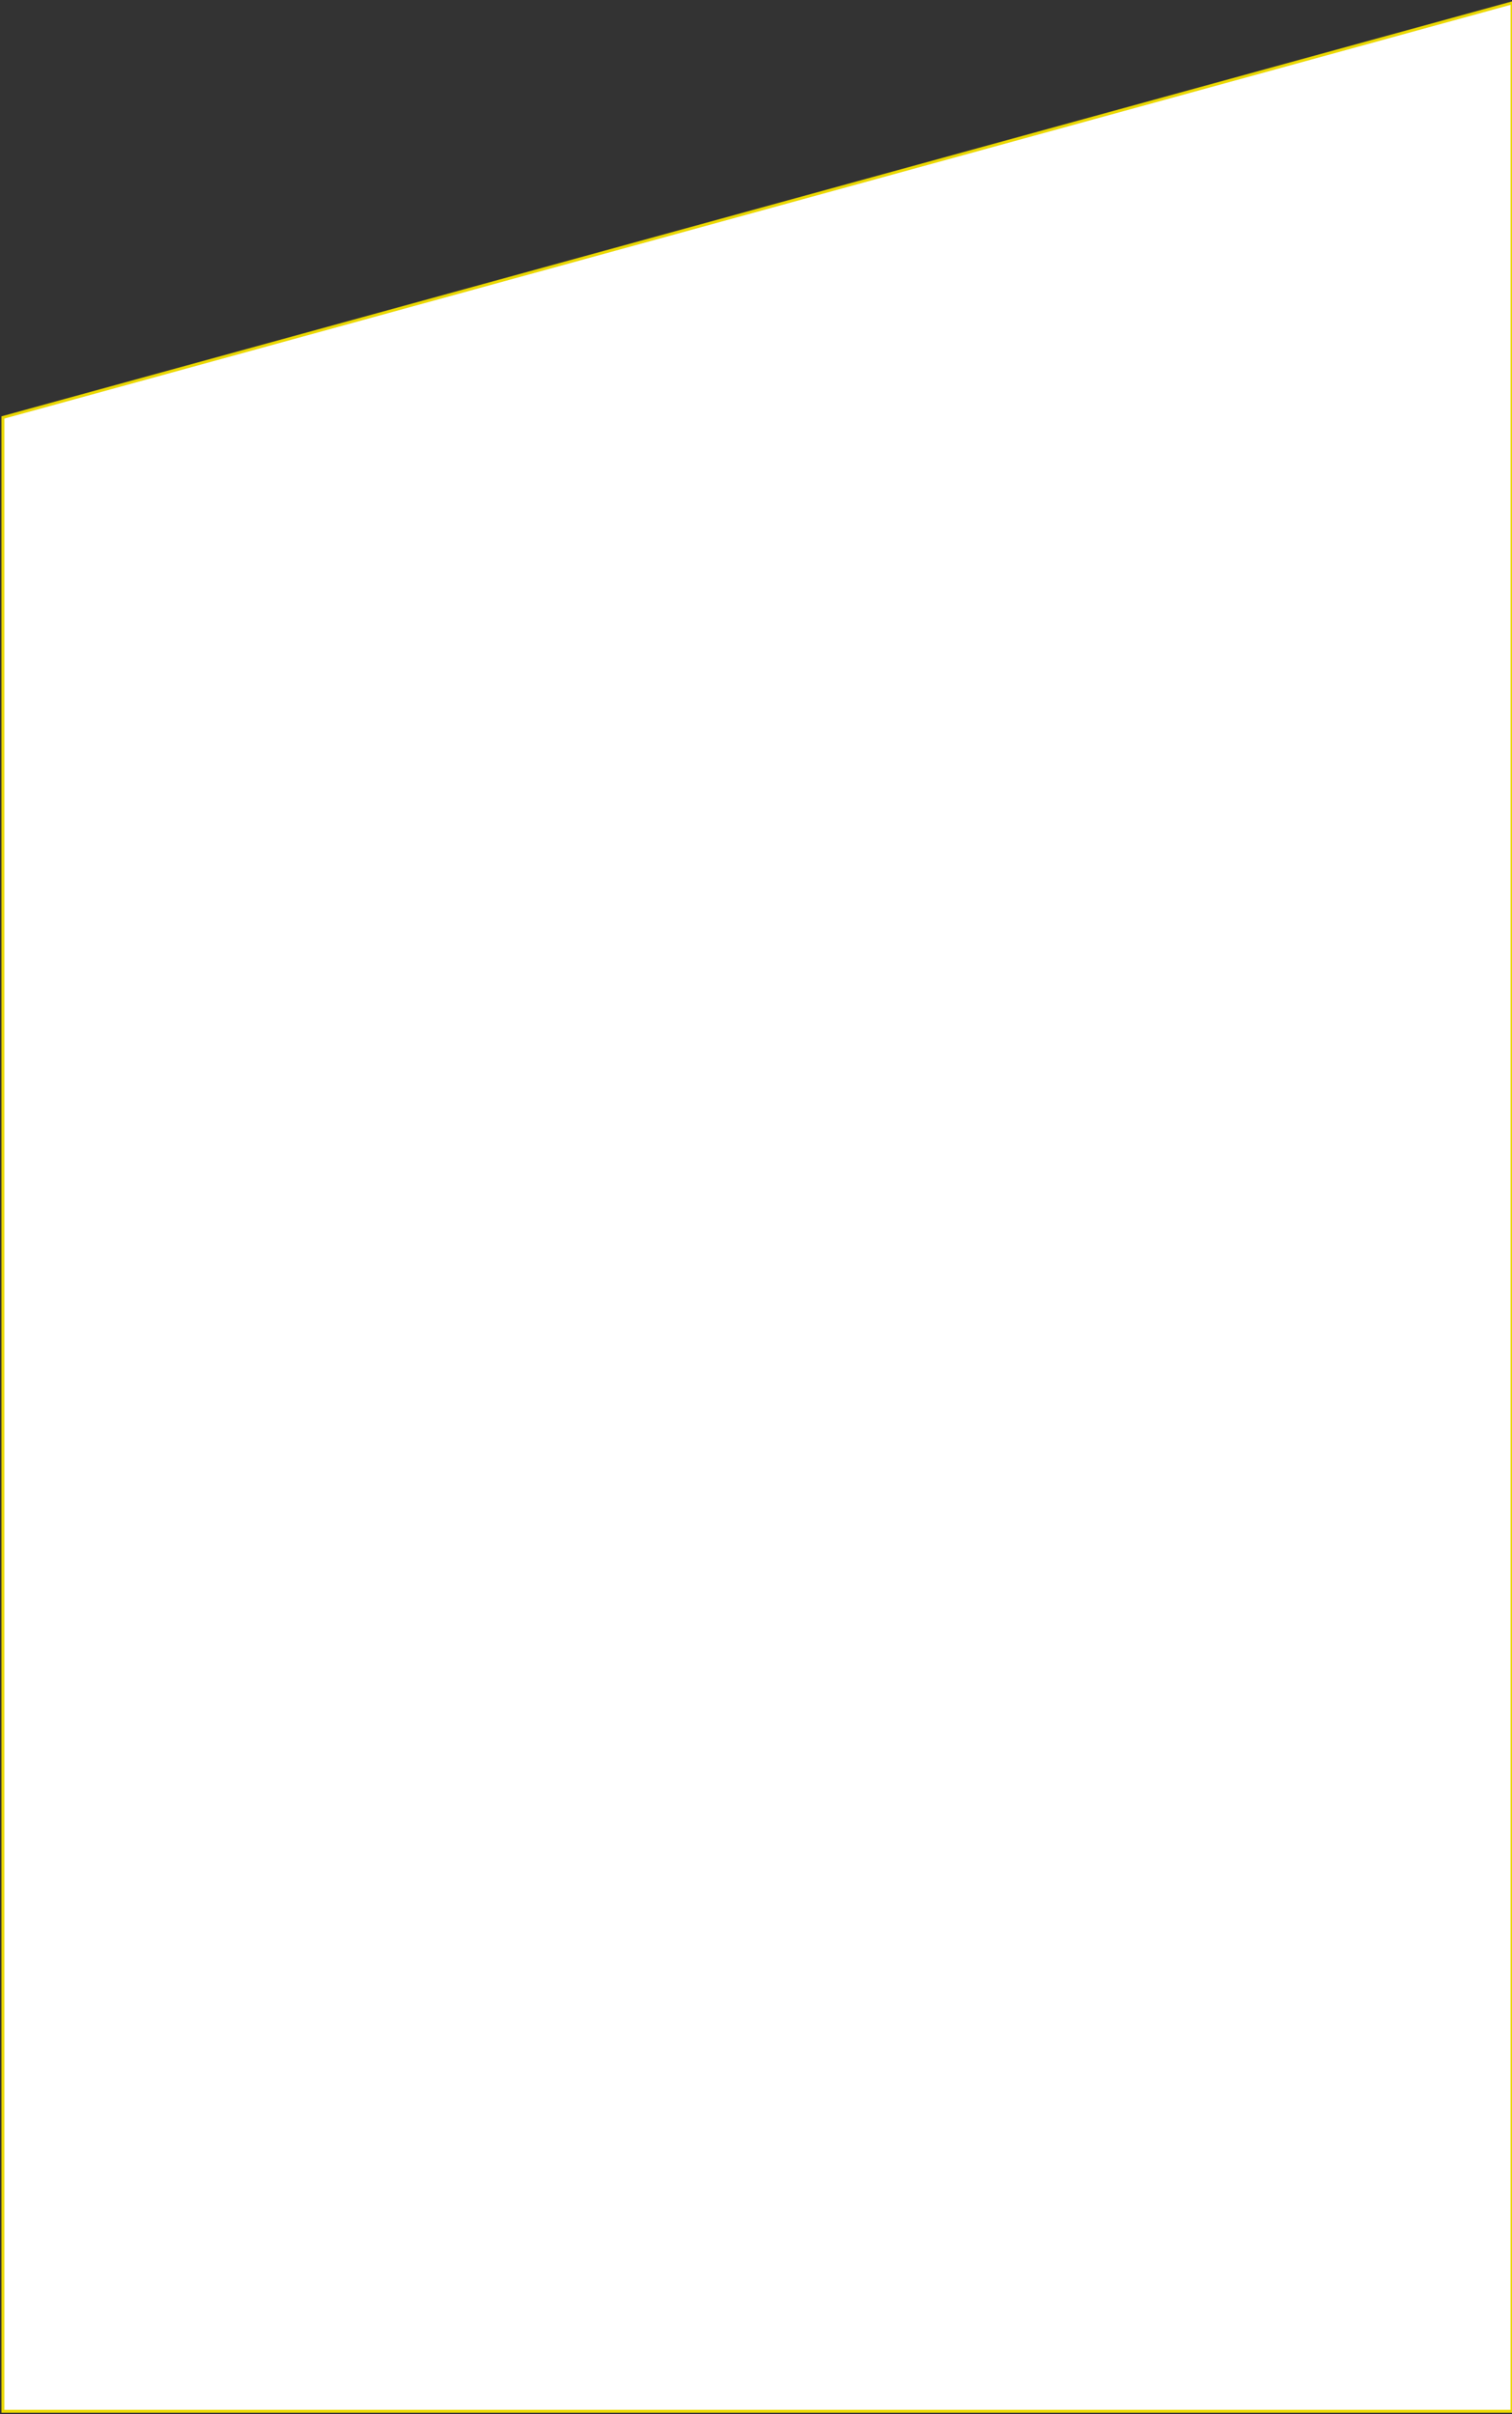 <svg width="518" height="827" viewBox="0 0 518 827" fill="none" xmlns="http://www.w3.org/2000/svg">
<rect x="0" y="0" width="518" height="827" fill="#333333" stroke="none"/>
<path d="M518 1L1 143V826H518V1Z" fill="white" stroke="#EBD800"/>
</svg>
